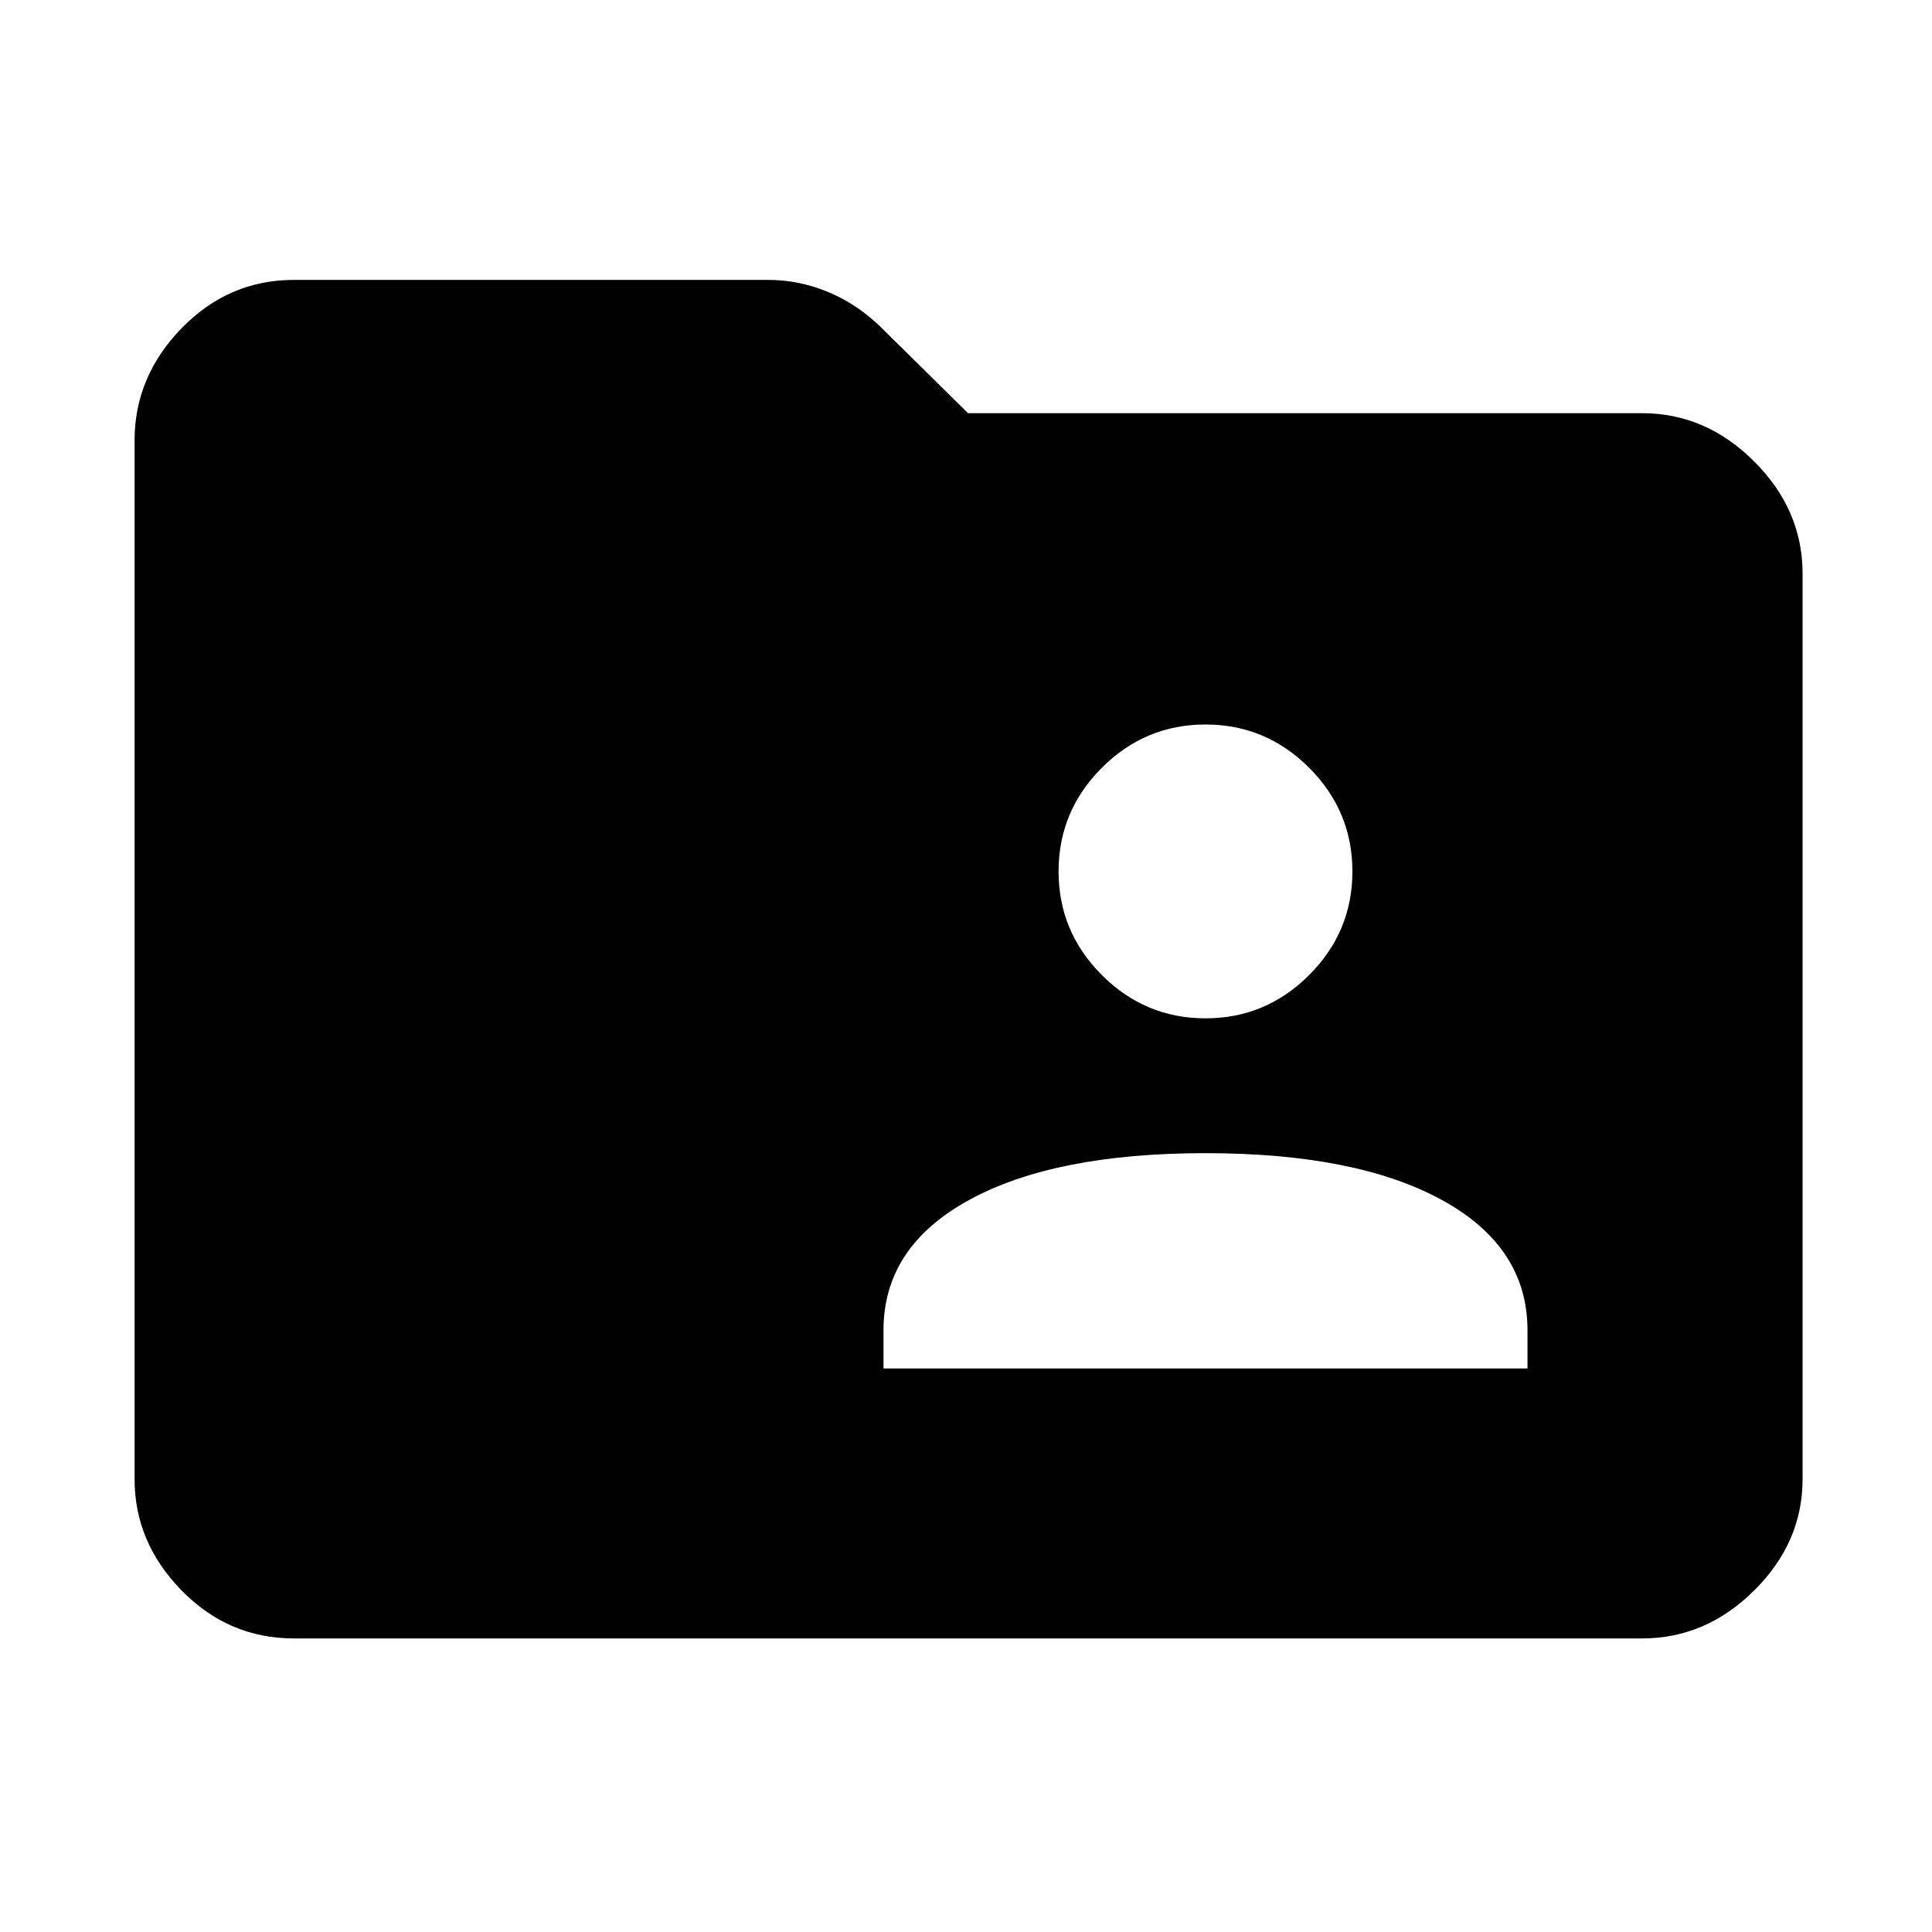 <svg xmlns="http://www.w3.org/2000/svg" width="48" height="48" viewBox="0 -960 960 960"><path d="M599-454q30 0 51.5-21.5T672-527q0-30-21.5-51.5T599-600q-30 0-51.5 21.5T526-527q0 30 21.5 51.5T599-454ZM439-280h320v-19q0-41.435-42.5-64.717Q674-387 599-387t-117.5 23.283Q439-340.435 439-299v19ZM146.087-145.869q-32.507 0-55.862-23.856-23.356-23.855-23.356-55.362V-741.13q0-31.741 23.356-55.762 23.355-24.022 55.862-24.022h235.782q15.391 0 30.065 6.196 14.675 6.195 26.501 18.022l42.565 42h334.913q31.74 0 55.762 24.021 24.021 24.022 24.021 55.762v449.826q0 31.507-24.021 55.362-24.022 23.856-55.762 23.856H146.087Z"/></svg>